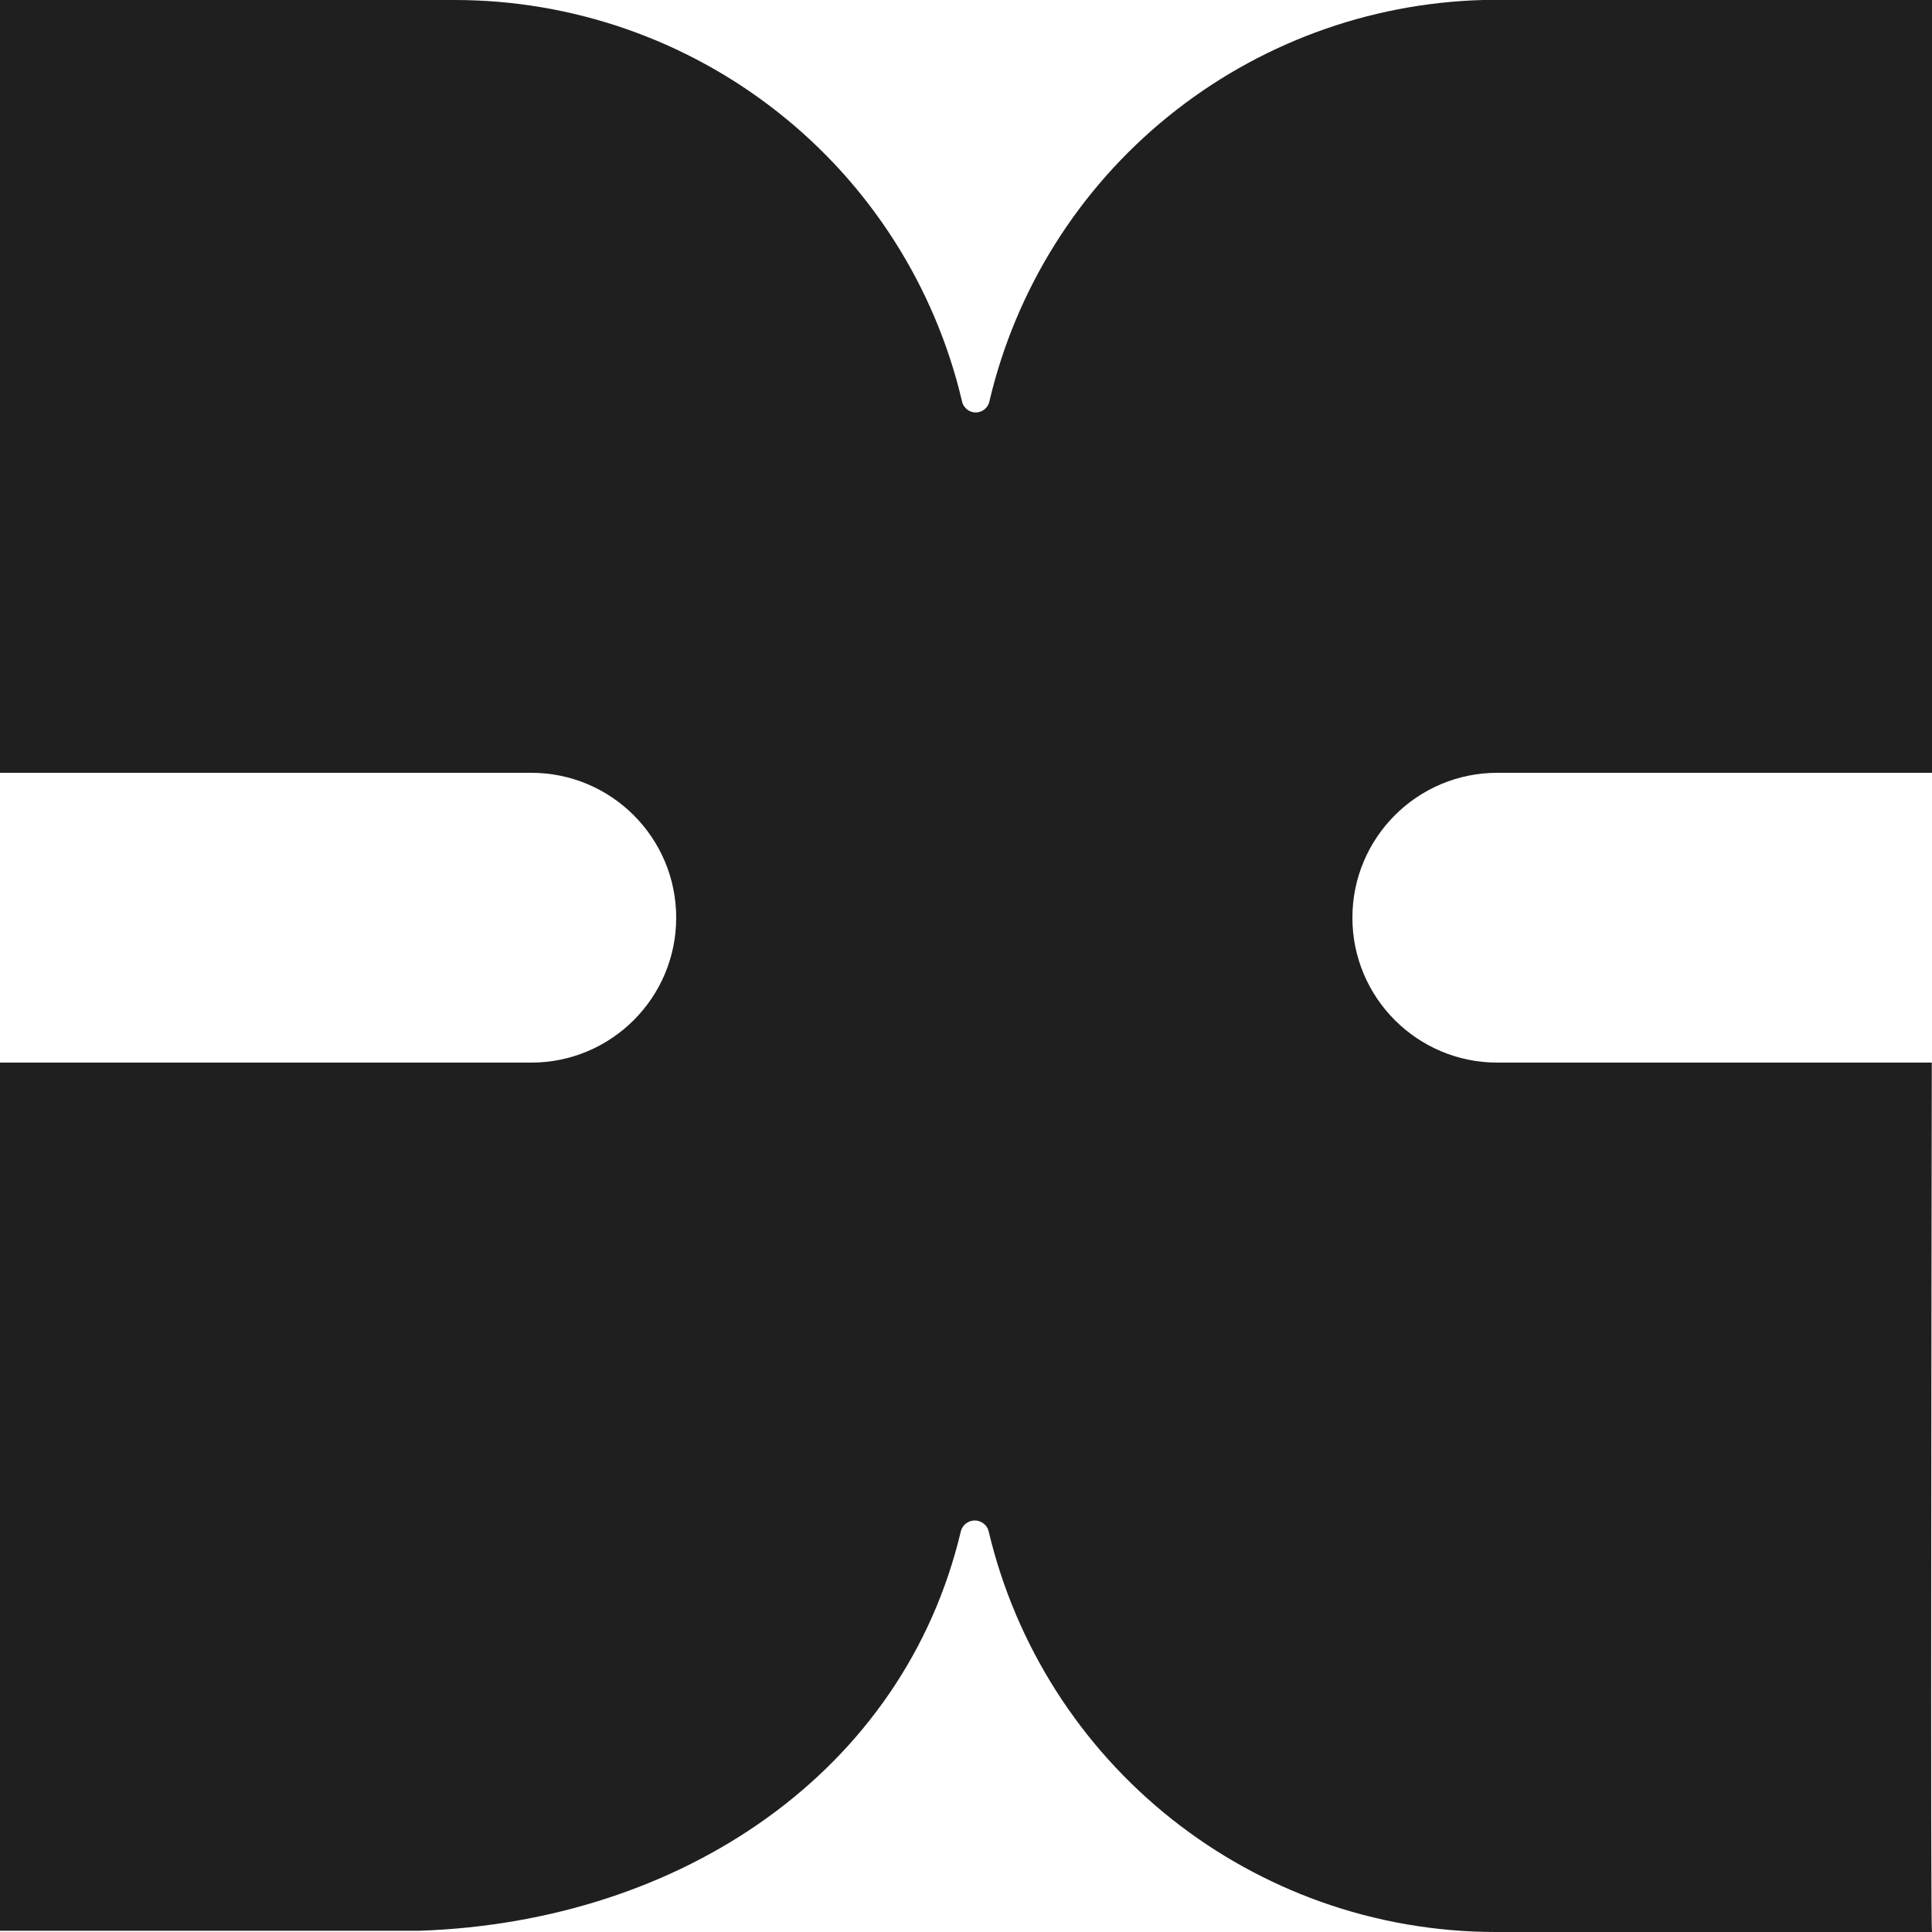 <svg width="20" height="20" viewBox="0 0 20 20" fill="none" xmlns="http://www.w3.org/2000/svg">
<path d="M5.5 11H0V19.987H4.344C7.053 19.895 9.357 18.343 9.947 15.85C9.956 15.818 9.974 15.79 10 15.771C10.026 15.751 10.058 15.74 10.091 15.74C10.123 15.74 10.155 15.751 10.181 15.771C10.207 15.79 10.226 15.818 10.234 15.85C10.513 17.03 11.183 18.083 12.136 18.836C12.6 19.203 13.118 19.488 13.667 19.685C14.246 19.892 14.861 20 15.485 20H20C19.999 20 20 20 20 20C19.991 19.966 19.99 18.156 19.992 16.085C19.993 14.243 19.996 12.194 19.998 11H15.5C14.672 11 14 10.328 14 9.5C14 8.672 14.672 8 15.5 8H20V0H15.353C14.162 0.032 13.015 0.457 12.091 1.207C11.167 1.956 10.518 2.99 10.244 4.147C10.239 4.181 10.221 4.212 10.195 4.235C10.169 4.257 10.135 4.27 10.1 4.27C10.066 4.27 10.032 4.257 10.006 4.235L9.987 4.214C9.971 4.195 9.961 4.173 9.957 4.147C9.678 2.967 9.008 1.915 8.055 1.163C7.102 0.41 5.922 0 4.707 0H0V8H5.5C6.328 8 7 8.672 7 9.5C7 10.328 6.328 11 5.5 11Z" fill="#1F1F1F"/>
</svg>
